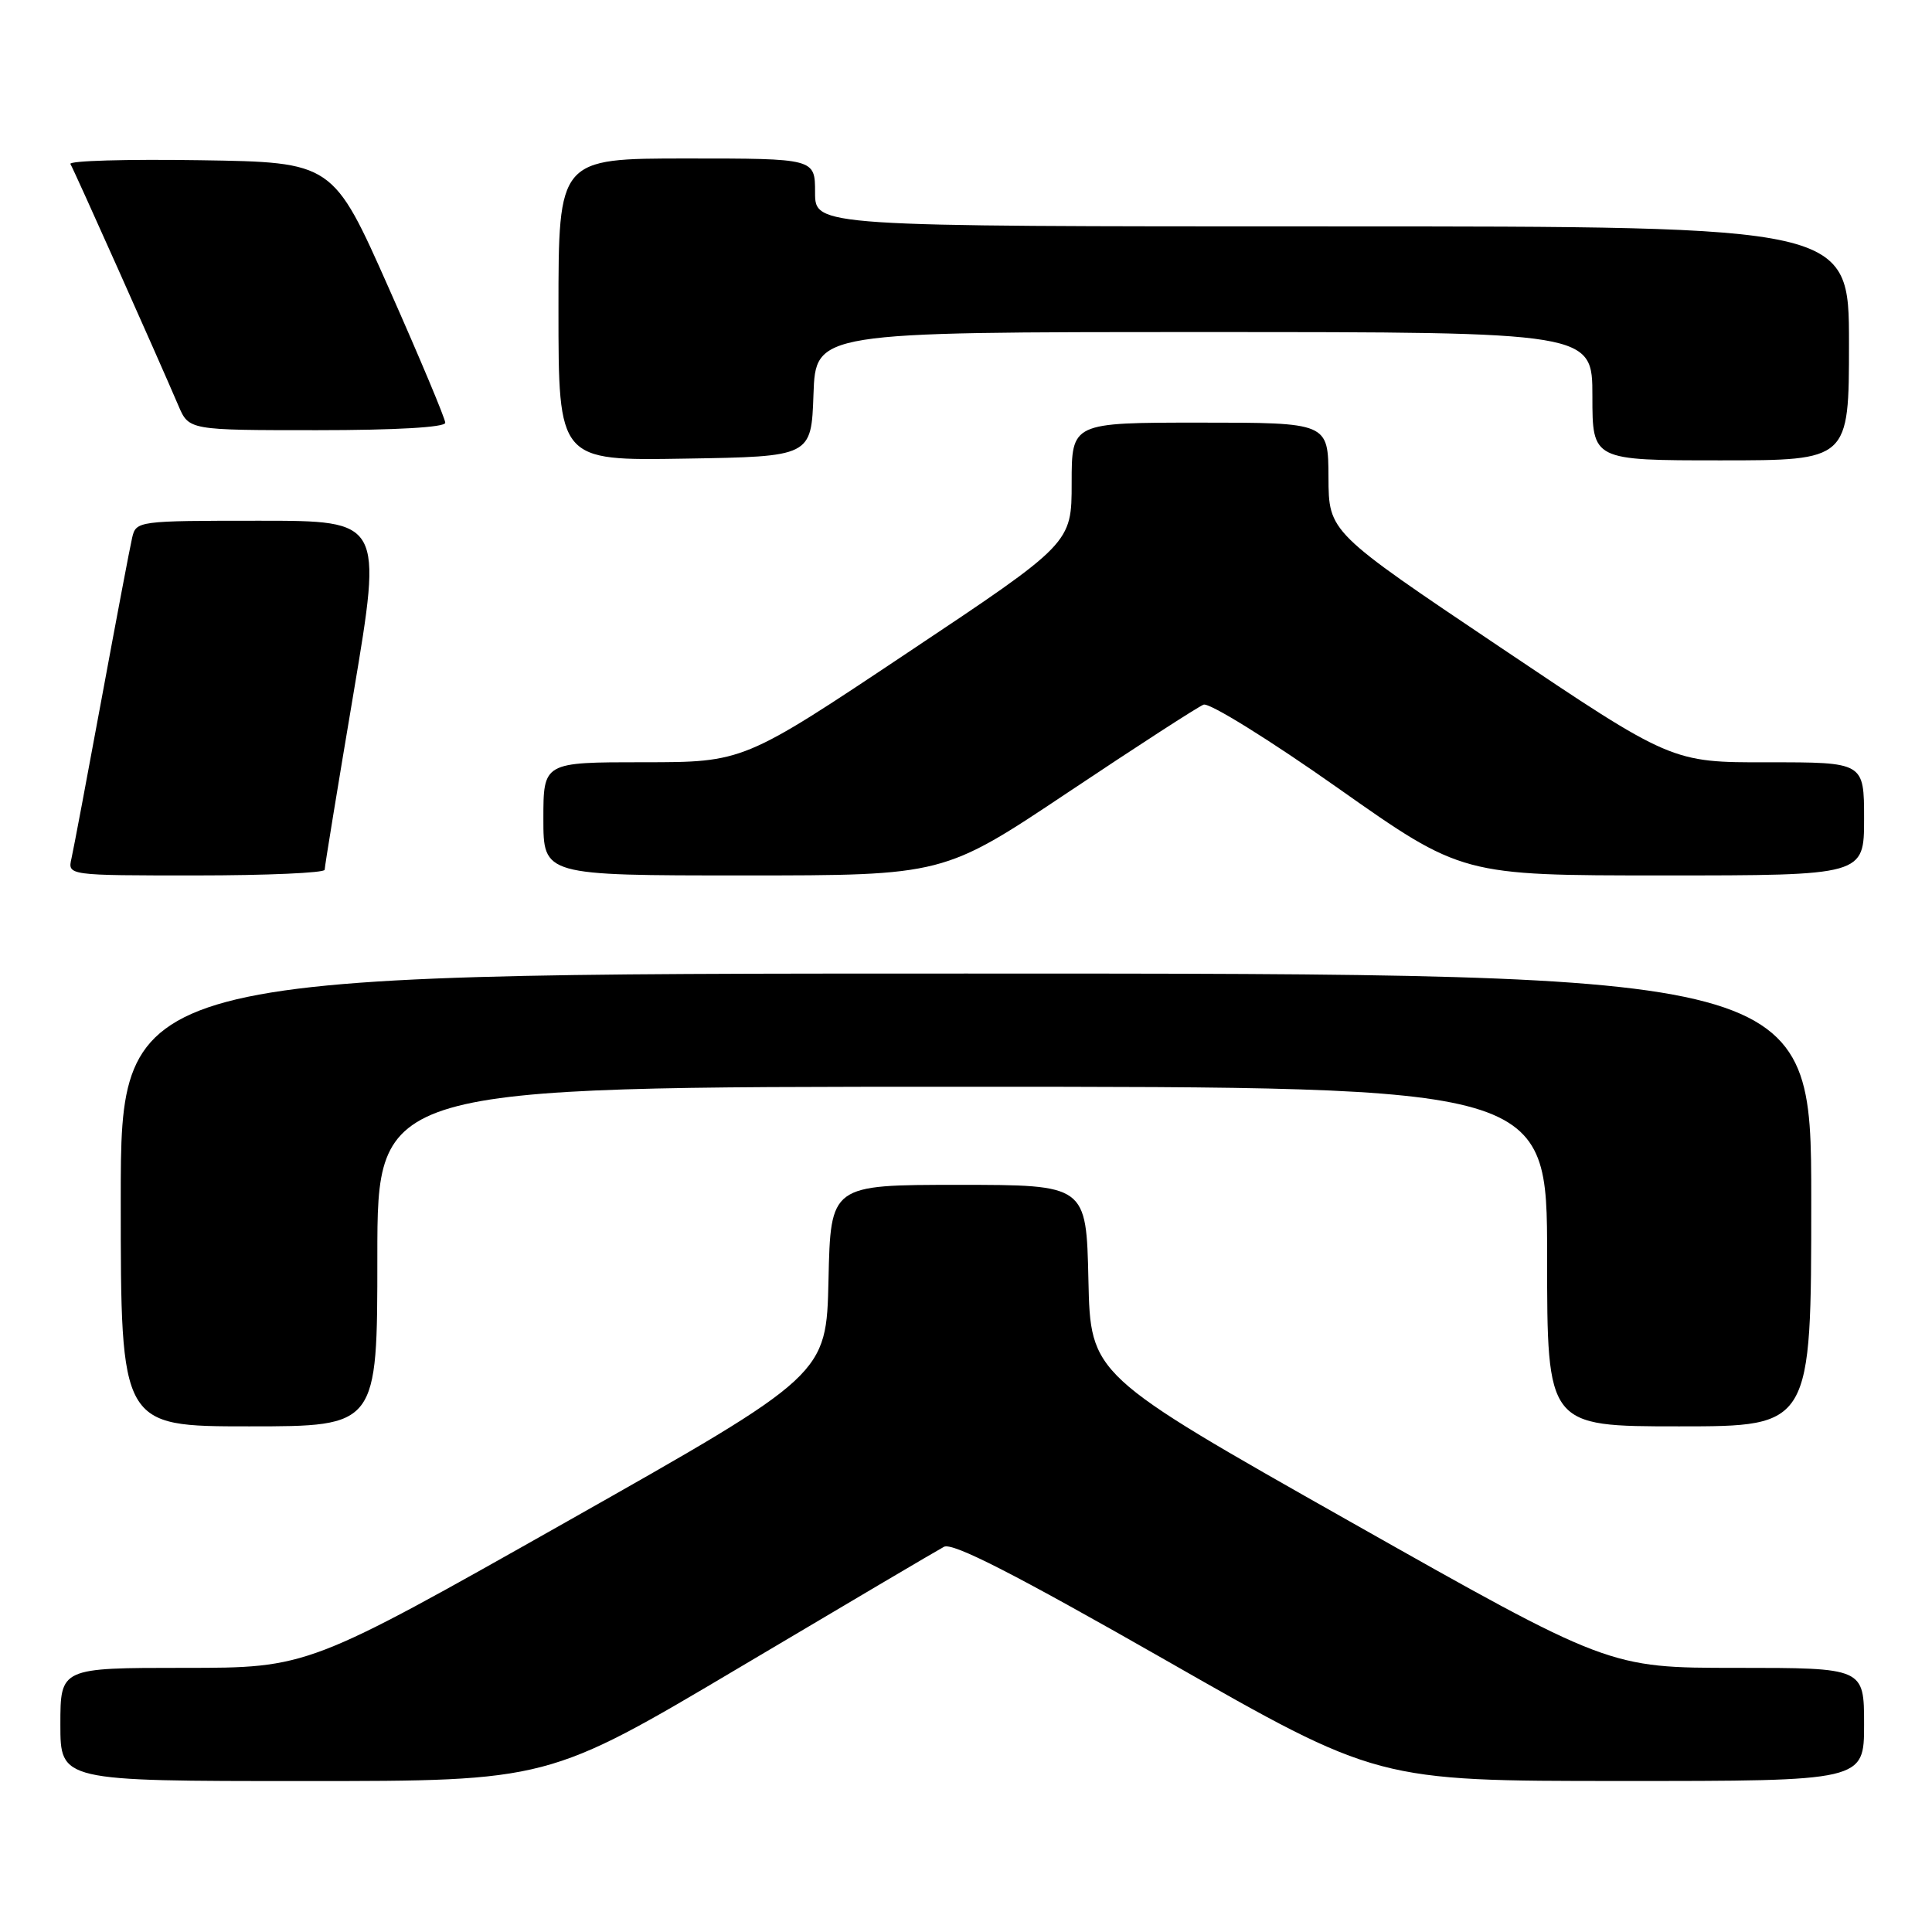 <?xml version="1.0" encoding="UTF-8" standalone="no"?>
<!DOCTYPE svg PUBLIC "-//W3C//DTD SVG 1.1//EN" "http://www.w3.org/Graphics/SVG/1.1/DTD/svg11.dtd" >
<svg xmlns="http://www.w3.org/2000/svg" xmlns:xlink="http://www.w3.org/1999/xlink" version="1.1" viewBox="0 0 256 256">
 <g >
 <path fill="currentColor"
d=" M 98.07 220.90 C 112.05 212.60 124.21 205.42 125.08 204.96 C 126.22 204.35 134.38 208.52 154.58 220.05 C 182.50 235.99 182.50 235.99 214.75 235.99 C 247.00 236.00 247.00 236.00 247.00 228.50 C 247.00 221.00 247.00 221.00 230.09 221.00 C 213.18 221.00 213.18 221.00 178.84 201.59 C 144.50 182.17 144.50 182.17 144.22 169.59 C 143.94 157.00 143.94 157.00 127.00 157.00 C 110.06 157.00 110.06 157.00 109.78 169.59 C 109.50 182.17 109.50 182.17 75.16 201.59 C 40.82 221.00 40.82 221.00 24.41 221.00 C 8.00 221.00 8.00 221.00 8.00 228.50 C 8.00 236.00 8.00 236.00 40.32 236.00 C 72.63 236.00 72.63 236.00 98.07 220.90 Z  M 50.00 166.50 C 50.00 144.00 50.00 144.00 127.50 144.00 C 205.00 144.00 205.00 144.00 205.00 166.50 C 205.00 189.00 205.00 189.00 222.50 189.00 C 240.00 189.00 240.00 189.00 240.00 159.00 C 240.00 129.00 240.00 129.00 128.00 129.00 C 16.00 129.00 16.00 129.00 16.00 159.00 C 16.00 189.00 16.00 189.00 33.00 189.00 C 50.00 189.00 50.00 189.00 50.00 166.50 Z  M 43.02 115.25 C 43.02 114.84 44.75 104.26 46.86 91.75 C 50.68 69.00 50.68 69.00 34.36 69.00 C 18.26 69.00 18.03 69.03 17.51 71.25 C 17.22 72.49 15.41 82.05 13.48 92.50 C 11.55 102.95 9.75 112.51 9.47 113.75 C 8.96 116.00 8.96 116.00 25.98 116.00 C 35.34 116.00 43.01 115.66 43.02 115.25 Z  M 141.58 104.95 C 150.68 98.87 158.73 93.66 159.48 93.37 C 160.24 93.08 168.25 98.05 177.28 104.42 C 193.71 116.00 193.71 116.00 220.36 116.00 C 247.00 116.00 247.00 116.00 247.00 108.50 C 247.00 101.00 247.00 101.00 234.25 101.01 C 221.50 101.03 221.50 101.03 198.78 85.76 C 176.06 70.50 176.06 70.50 176.03 63.25 C 176.00 56.00 176.00 56.00 159.00 56.00 C 142.00 56.00 142.00 56.00 142.00 63.99 C 142.00 71.99 142.00 71.99 120.25 86.49 C 98.51 101.00 98.51 101.00 85.25 101.00 C 72.00 101.00 72.00 101.00 72.00 108.50 C 72.00 116.00 72.00 116.00 98.52 116.00 C 125.04 116.00 125.04 116.00 141.58 104.95 Z  M 107.79 52.25 C 108.08 44.00 108.08 44.00 159.54 44.00 C 211.00 44.00 211.00 44.00 211.00 52.50 C 211.00 61.00 211.00 61.00 228.00 61.00 C 245.00 61.00 245.00 61.00 245.00 45.50 C 245.00 30.00 245.00 30.00 176.50 30.00 C 108.00 30.00 108.00 30.00 108.00 25.50 C 108.00 21.00 108.00 21.00 91.00 21.00 C 74.00 21.00 74.00 21.00 74.00 41.02 C 74.00 61.05 74.00 61.05 90.75 60.77 C 107.50 60.50 107.50 60.50 107.79 52.25 Z  M 59.00 56.02 C 59.00 55.48 55.65 47.49 51.56 38.27 C 44.12 21.50 44.12 21.50 26.49 21.23 C 16.79 21.08 9.07 21.30 9.33 21.73 C 9.80 22.48 20.90 47.34 23.64 53.75 C 25.03 57.00 25.03 57.00 42.01 57.00 C 52.47 57.00 59.00 56.62 59.00 56.02 Z "/>
</g>
</svg>